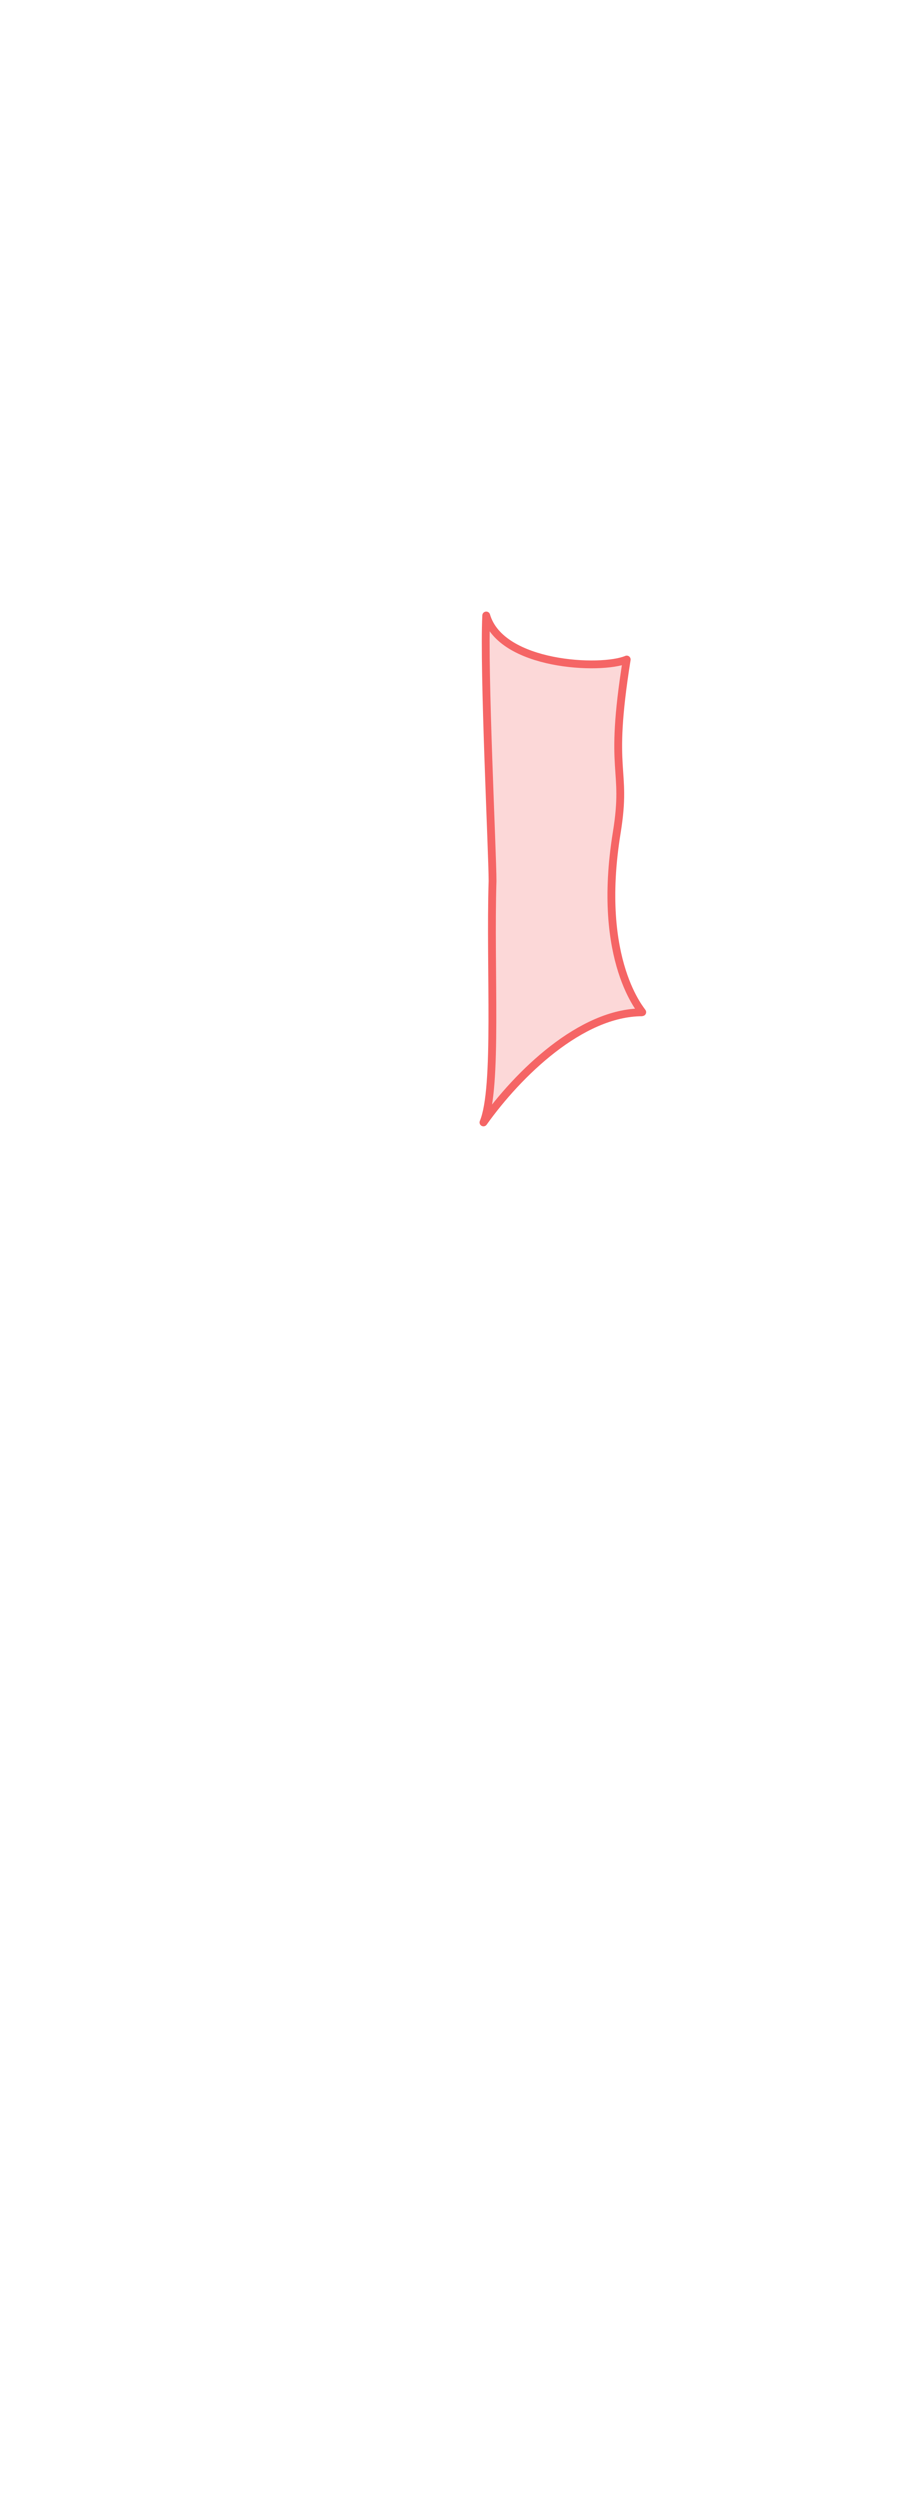 <?xml version="1.0" encoding="UTF-8"?>
<svg width="235px" height="639px" viewBox="0 0 235 639" version="1.1" xmlns="http://www.w3.org/2000/svg" xmlns:xlink="http://www.w3.org/1999/xlink">
    <title>Female/Back/Active/Right Abdomen</title>
    <g id="Page-1" stroke="none" stroke-width="1" fill="none" fill-rule="evenodd" fill-opacity="0.25" stroke-linejoin="round">
        <g id="Female/Back/Active " fill="#F56565" stroke="#F56565" stroke-width="2">
            <path d="M130.161,212.804 C135.542,245.941 123.398,258.753 123.631,258.753 C139.331,258.753 155.42,274.504 164.247,286.899 C160.556,278.111 162.625,247.781 161.925,225.178 C161.925,218.113 164.247,171.2 163.539,157.324 C159.766,170.239 134.104,171.353 127.613,168.576 C132.397,198.506 127.386,195.714 130.161,212.804 Z" id="Right-Abdomen" transform="translate(143.937, 222.111) scale(-1, 1) translate(-143.937, -222.111) "></path>
        </g>
    </g>
</svg>